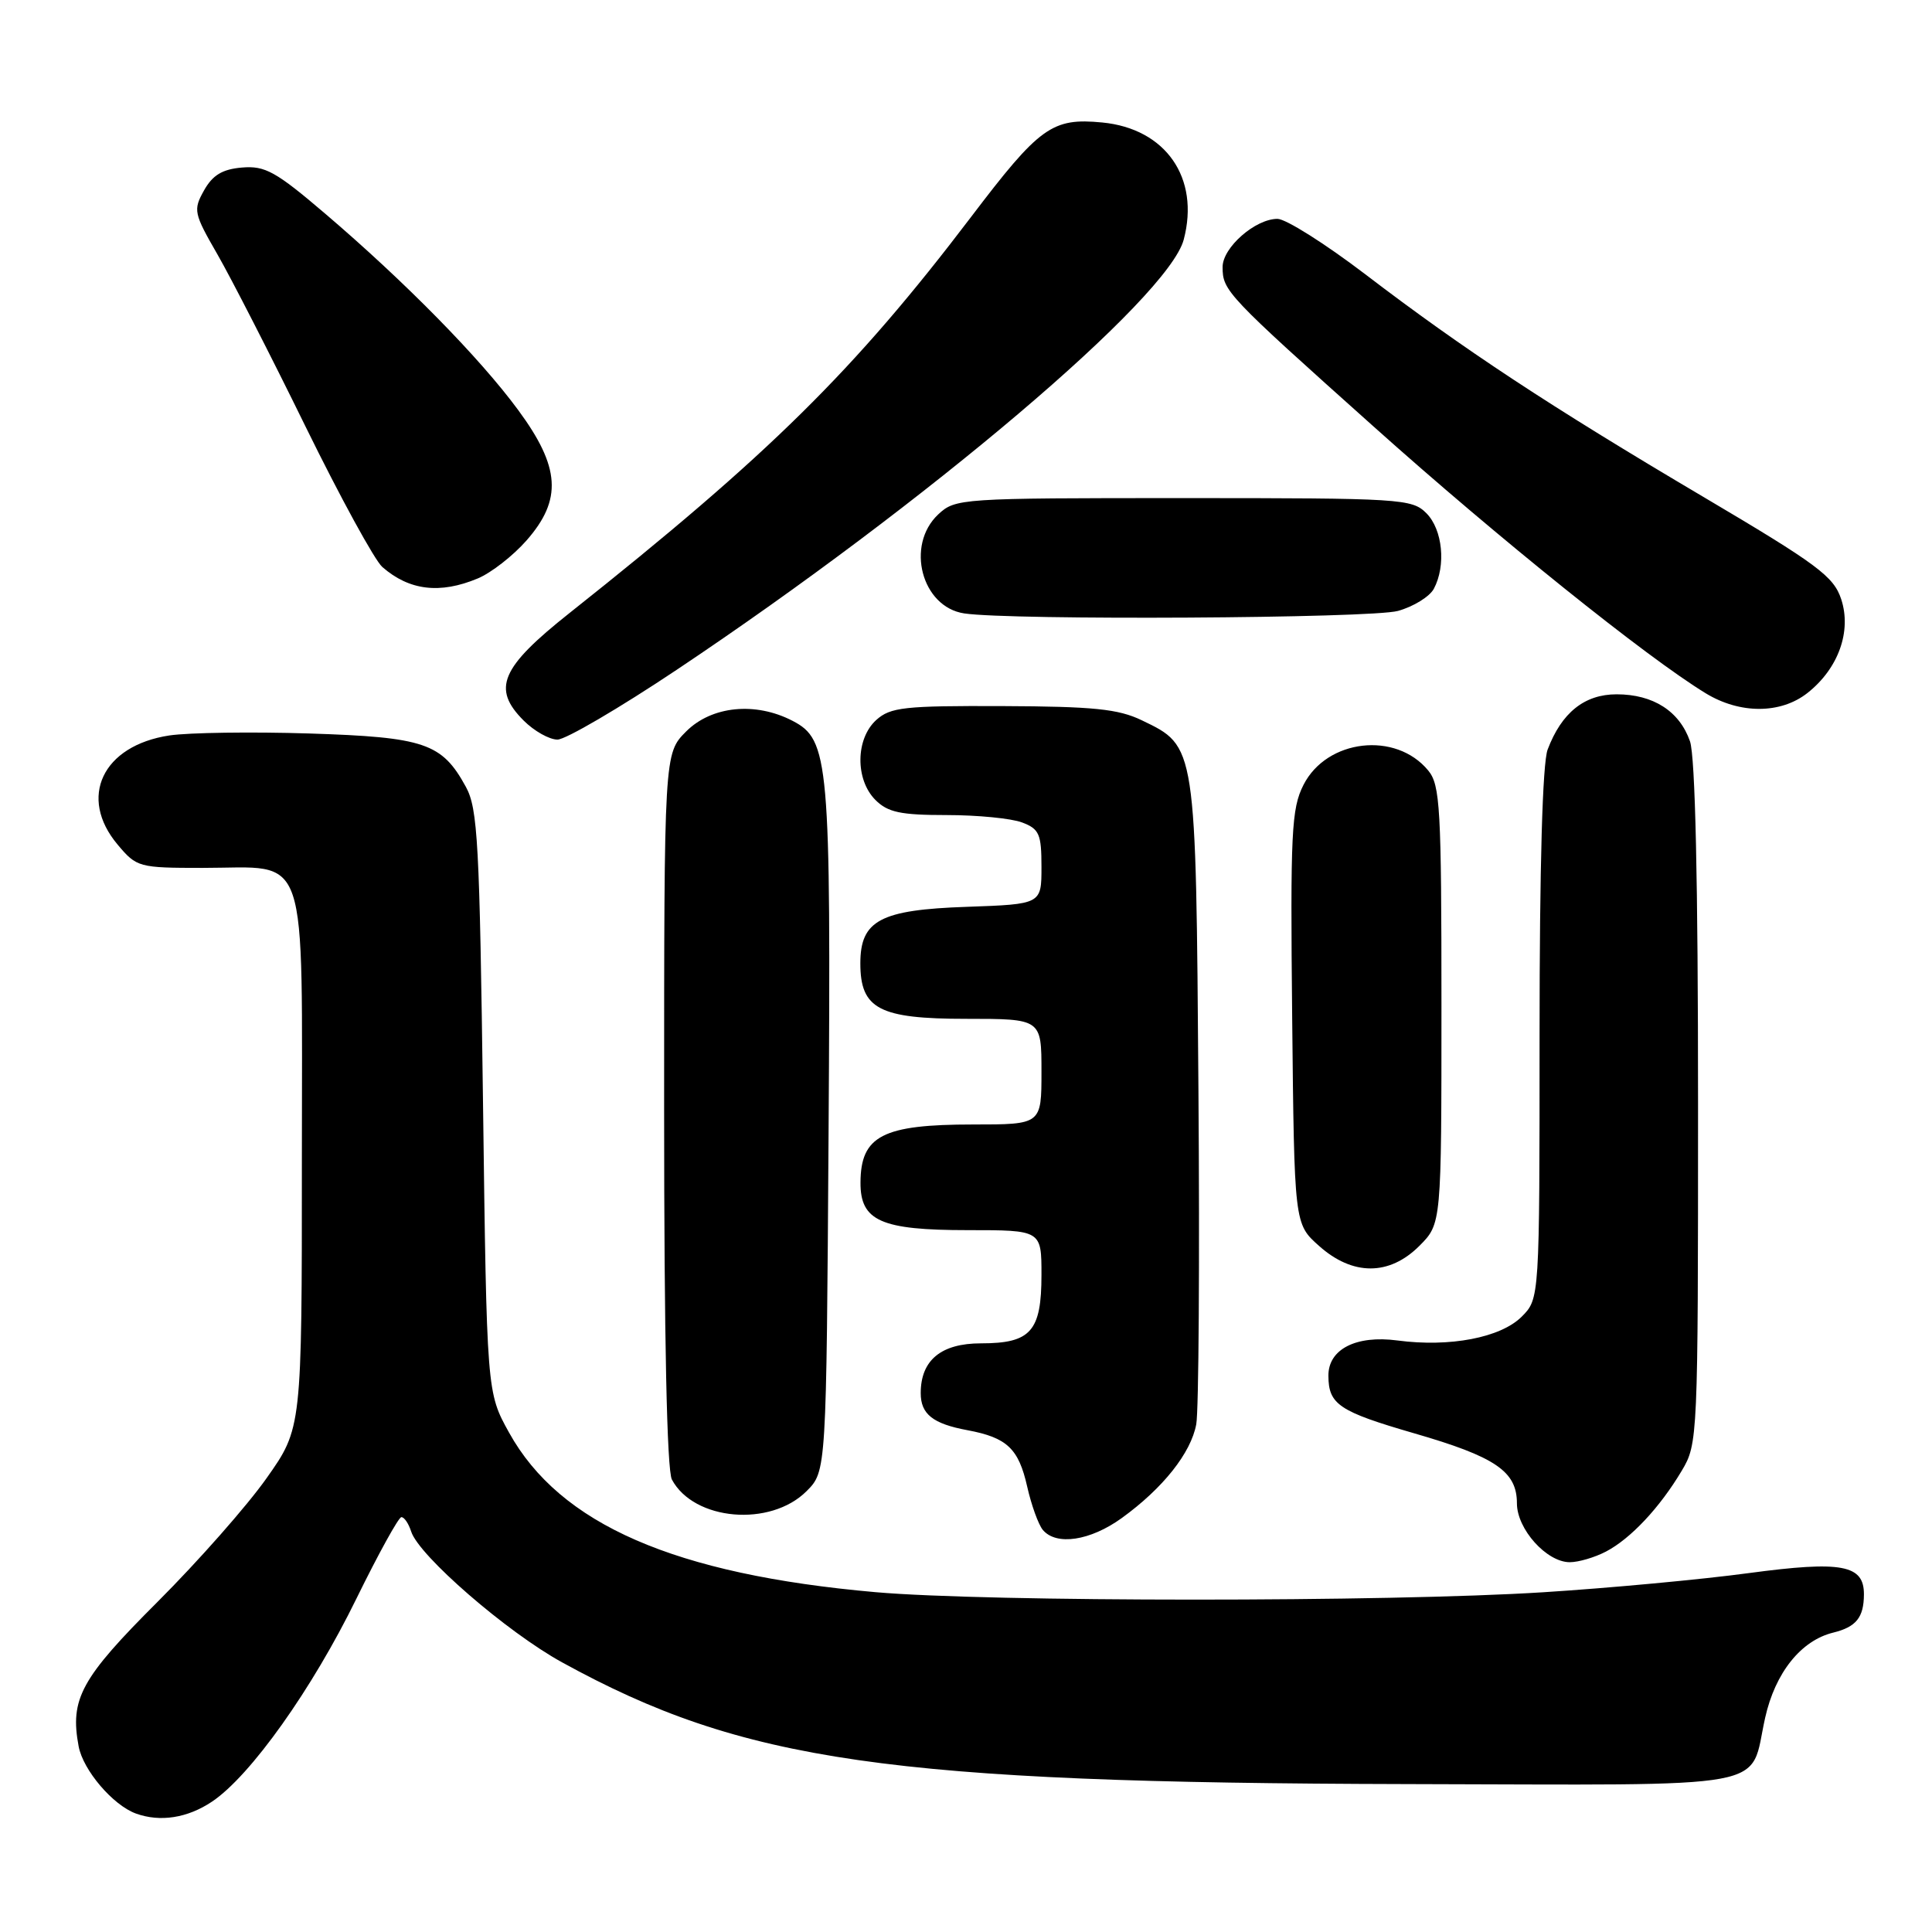 <?xml version="1.0" encoding="UTF-8" standalone="no"?>
<!DOCTYPE svg PUBLIC "-//W3C//DTD SVG 1.1//EN" "http://www.w3.org/Graphics/SVG/1.1/DTD/svg11.dtd" >
<svg xmlns="http://www.w3.org/2000/svg" xmlns:xlink="http://www.w3.org/1999/xlink" version="1.1" viewBox="0 0 256 256">
 <g >
 <path fill="currentColor"
d=" M 28.10 238.72 C 33.19 235.31 41.36 223.83 47.25 211.78 C 50.14 205.89 52.81 201.05 53.18 201.03 C 53.56 201.01 54.14 201.87 54.48 202.93 C 55.49 206.13 67.17 216.26 74.48 220.27 C 98.45 233.45 117.80 236.24 186.33 236.40 C 236.05 236.51 231.72 237.31 233.89 227.62 C 235.22 221.65 238.64 217.37 242.91 216.33 C 245.95 215.58 246.96 214.33 246.98 211.29 C 247.01 207.34 244.06 206.79 231.75 208.44 C 225.56 209.28 213.31 210.42 204.52 210.98 C 184.00 212.29 130.90 212.28 116.00 210.97 C 89.40 208.62 74.19 201.99 67.45 189.82 C 64.50 184.50 64.50 184.50 64.00 146.00 C 63.55 111.64 63.31 107.15 61.73 104.26 C 58.56 98.46 56.27 97.68 40.97 97.19 C 33.38 96.95 25.04 97.07 22.45 97.45 C 13.58 98.79 10.32 105.66 15.59 111.92 C 18.11 114.92 18.39 115.00 26.87 115.00 C 41.13 115.00 40.00 111.67 40.00 153.68 C 40.00 189.25 40.00 189.25 35.32 195.87 C 32.75 199.52 26.26 206.87 20.91 212.22 C 10.73 222.38 9.24 225.11 10.42 231.40 C 11.01 234.56 14.96 239.19 18.00 240.30 C 21.22 241.47 24.85 240.90 28.10 238.72 Z  M 212.80 205.59 C 216.07 203.88 219.93 199.77 222.84 194.88 C 224.97 191.32 225.00 190.59 225.00 146.28 C 225.00 116.78 224.63 100.24 223.93 98.22 C 222.54 94.23 219.05 92.00 214.21 92.00 C 209.95 92.00 206.92 94.43 205.07 99.32 C 204.39 101.11 204.00 114.76 204.00 137.11 C 204.00 172.09 204.00 172.09 201.63 174.47 C 198.84 177.25 192.11 178.54 185.17 177.62 C 179.68 176.89 175.99 178.78 176.02 182.31 C 176.04 186.10 177.43 187.03 187.35 189.91 C 198.18 193.04 201.00 194.97 201.00 199.20 C 201.00 202.62 204.94 207.00 208.00 207.00 C 209.16 207.00 211.31 206.37 212.80 205.59 Z  M 148.64 201.15 C 154.11 197.19 157.81 192.52 158.51 188.72 C 158.84 186.95 158.97 167.05 158.80 144.50 C 158.46 98.54 158.52 98.92 151.29 95.44 C 148.18 93.94 144.89 93.61 132.86 93.56 C 119.82 93.51 117.99 93.71 116.11 95.40 C 113.36 97.89 113.30 103.30 116.00 106.00 C 117.64 107.64 119.33 108.00 125.43 108.00 C 129.52 108.00 134.02 108.44 135.43 108.98 C 137.71 109.84 138.00 110.51 138.00 114.88 C 138.00 119.81 138.00 119.81 128.10 120.16 C 116.64 120.55 114.00 121.96 114.00 127.65 C 114.00 133.69 116.50 135.00 128.00 135.00 C 138.00 135.00 138.00 135.00 138.00 142.00 C 138.00 149.00 138.00 149.00 128.93 149.00 C 116.95 149.00 114.05 150.50 114.02 156.69 C 113.99 161.78 116.73 163.00 128.22 163.00 C 138.00 163.00 138.00 163.00 138.00 168.93 C 138.00 176.41 136.59 178.00 129.99 178.00 C 124.70 178.00 122.00 180.23 122.00 184.60 C 122.00 187.38 123.61 188.66 128.20 189.51 C 133.44 190.49 134.97 191.94 136.11 196.99 C 136.66 199.43 137.59 202.00 138.17 202.71 C 139.95 204.85 144.46 204.17 148.64 201.15 Z  M 106.87 197.59 C 109.50 194.96 109.50 194.96 109.79 149.98 C 110.11 100.76 109.86 98.02 105.01 95.51 C 100.09 92.96 94.30 93.54 90.92 96.92 C 88.00 99.85 88.00 99.85 88.00 146.99 C 88.00 177.28 88.37 194.82 89.03 196.05 C 91.95 201.51 102.07 202.38 106.87 197.59 Z  M 188.08 165.08 C 191.00 162.15 191.00 162.15 191.00 133.19 C 191.00 107.08 190.83 104.01 189.25 102.10 C 184.95 96.87 175.81 97.93 172.72 104.00 C 171.12 107.15 170.97 110.26 171.22 134.83 C 171.50 162.17 171.50 162.17 174.77 165.08 C 179.23 169.07 184.09 169.07 188.08 165.08 Z  M 89.67 88.75 C 122.80 66.62 154.82 39.46 156.85 31.75 C 159.01 23.57 154.46 17.04 146.05 16.23 C 139.41 15.59 137.76 16.78 128.67 28.75 C 113.19 49.12 101.92 60.24 75.50 81.20 C 66.33 88.47 65.15 91.24 69.39 95.48 C 70.78 96.87 72.79 98.00 73.87 98.00 C 74.94 98.00 82.05 93.84 89.67 88.75 Z  M 239.49 91.83 C 243.59 88.60 245.37 83.66 243.97 79.40 C 242.97 76.37 240.86 74.80 225.67 65.82 C 205.35 53.81 193.96 46.31 180.89 36.33 C 175.60 32.30 170.38 29.00 169.27 29.00 C 166.33 29.00 162.00 32.80 162.00 35.38 C 162.00 38.53 162.50 39.07 182.00 56.51 C 198.50 71.28 218.21 87.11 226.01 91.86 C 230.55 94.63 235.94 94.62 239.49 91.83 Z  M 185.24 80.95 C 187.29 80.38 189.43 79.06 189.99 78.02 C 191.63 74.95 191.16 70.16 189.00 68.00 C 187.09 66.09 185.67 66.00 156.81 66.00 C 127.20 66.00 126.59 66.04 124.31 68.17 C 119.97 72.26 122.12 80.43 127.76 81.28 C 133.88 82.21 181.69 81.94 185.24 80.95 Z  M 63.30 76.65 C 65.08 75.91 67.99 73.64 69.77 71.61 C 74.52 66.20 74.25 61.91 68.66 54.33 C 63.57 47.41 53.67 37.34 43.11 28.33 C 36.55 22.73 35.13 21.94 32.07 22.20 C 29.46 22.42 28.17 23.20 27.03 25.24 C 25.58 27.83 25.67 28.26 28.83 33.74 C 30.65 36.91 35.90 47.16 40.48 56.51 C 45.07 65.87 49.65 74.25 50.66 75.13 C 54.23 78.25 58.30 78.74 63.30 76.65 Z "/>
</g>
</svg>